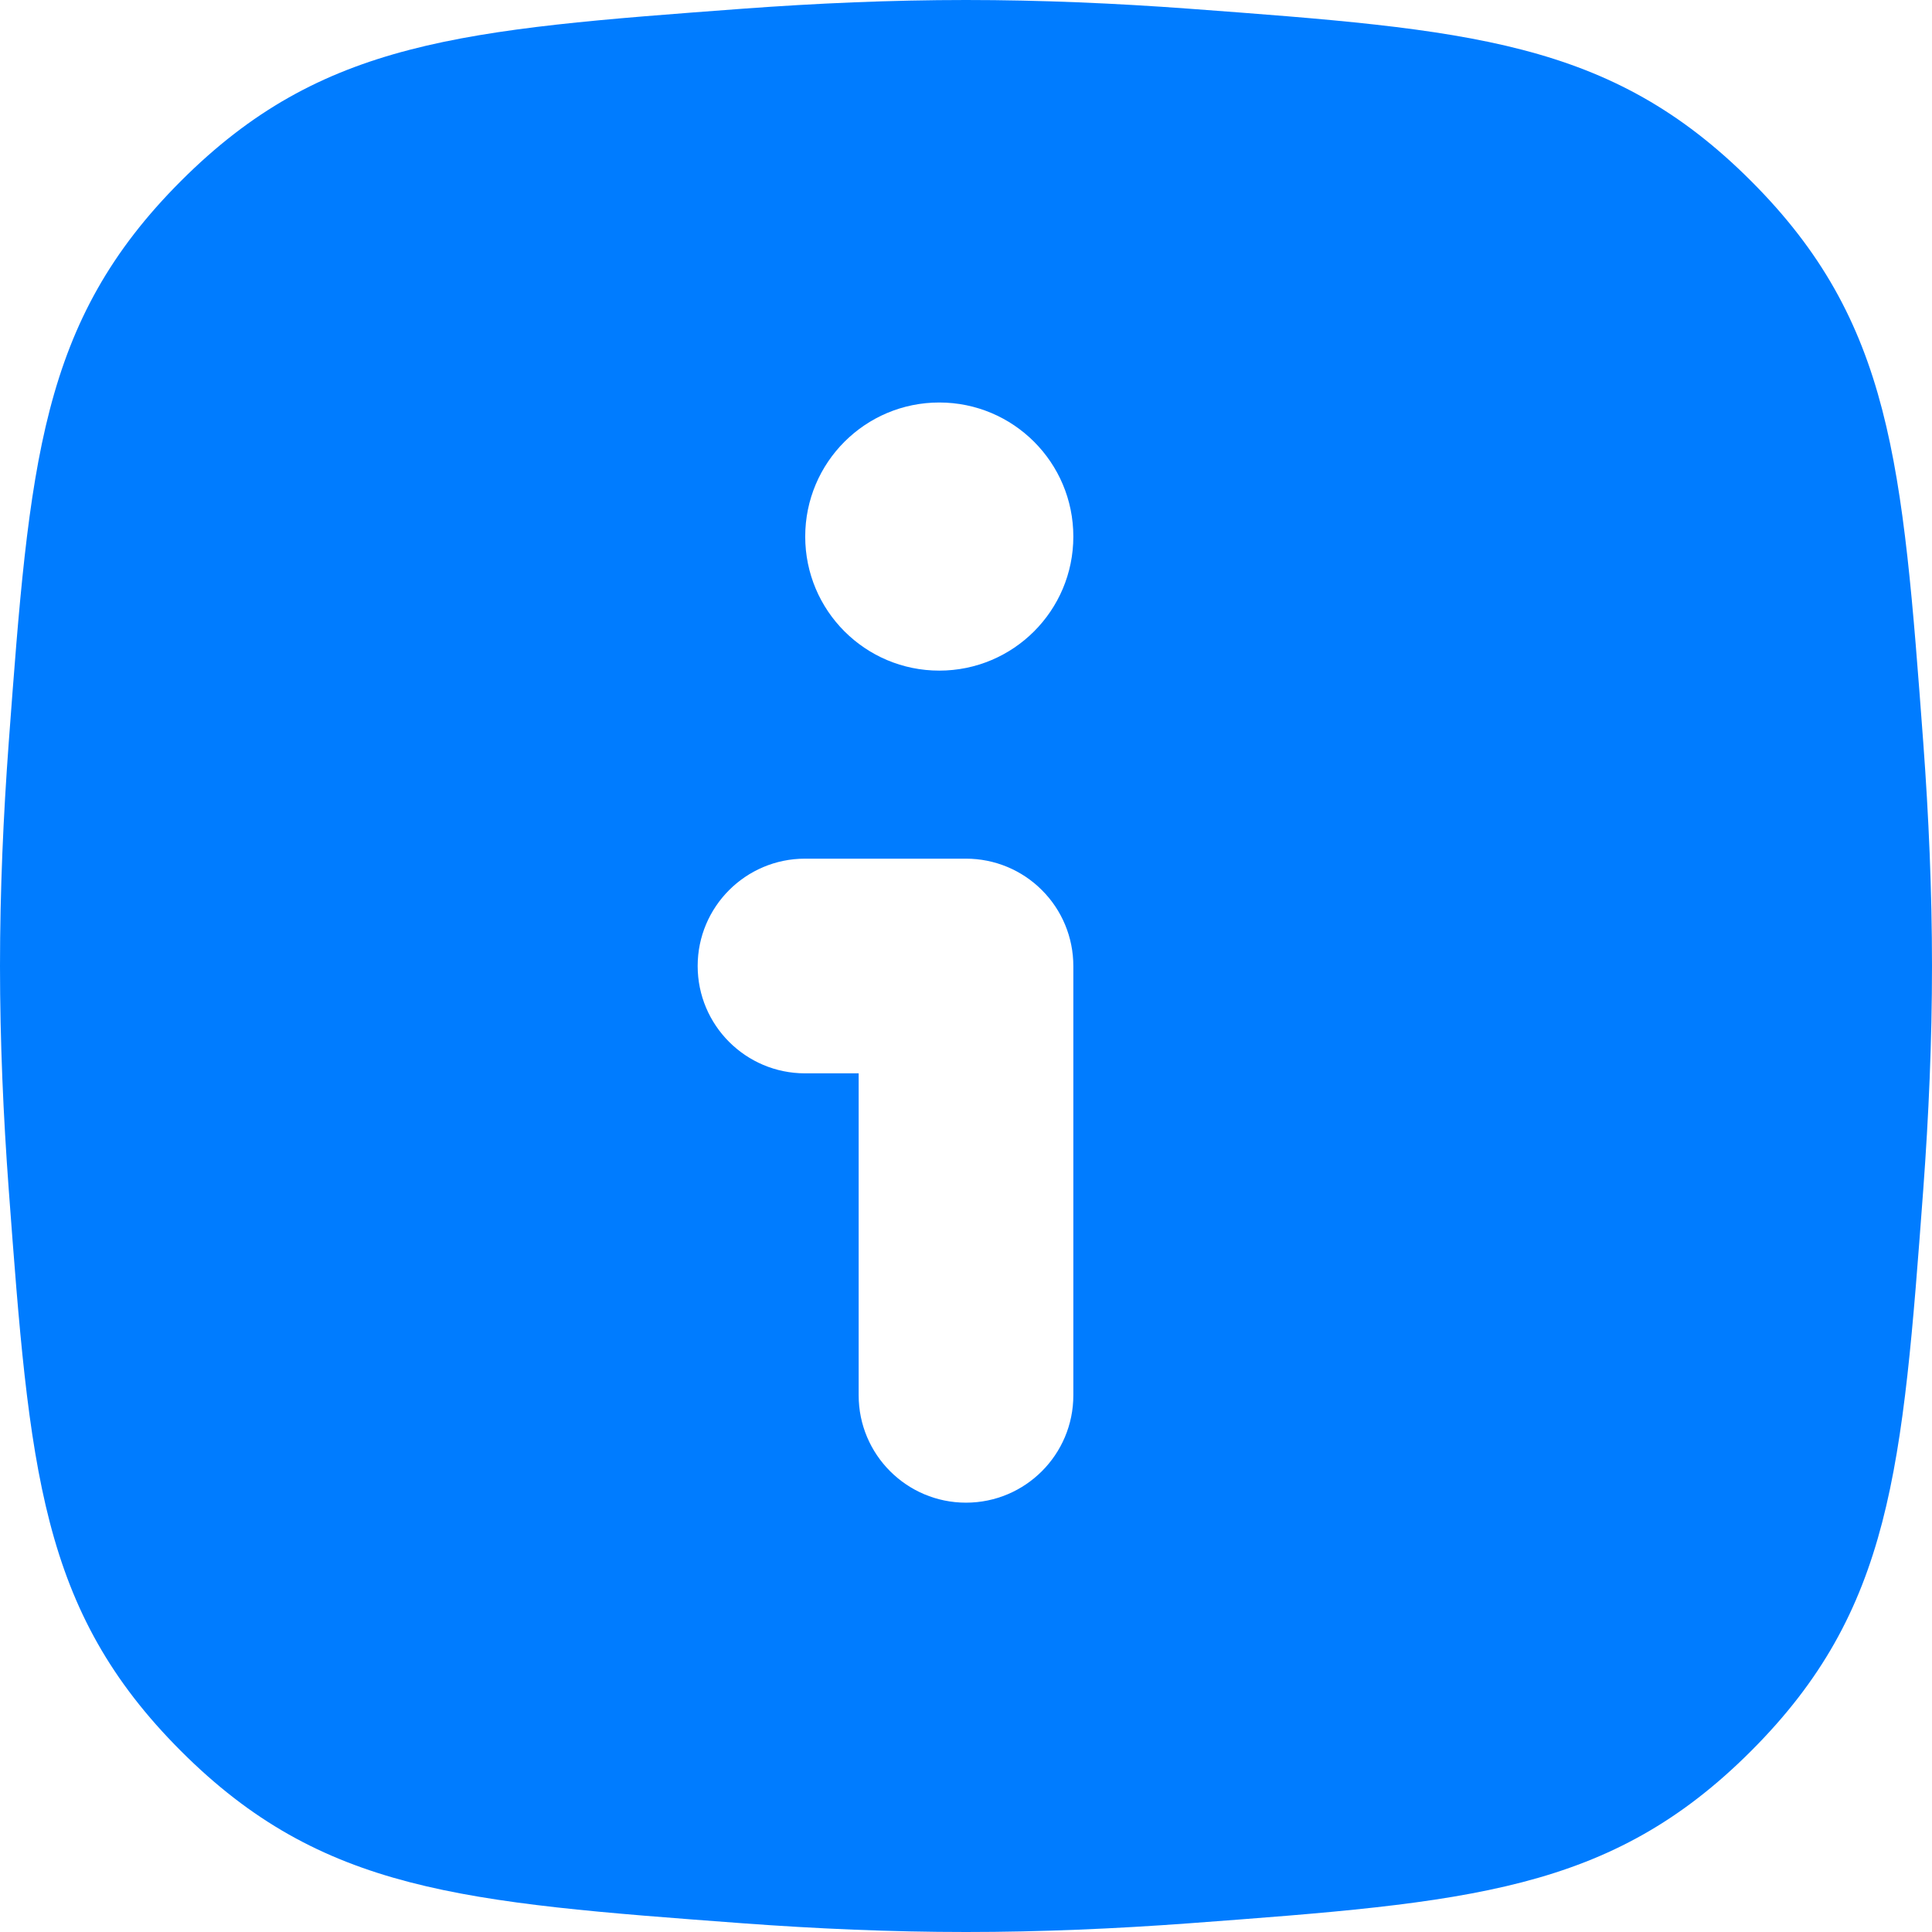 <svg viewBox="0 0 18 18" fill="none" xmlns="http://www.w3.org/2000/svg">
<path fill-rule="evenodd" clip-rule="evenodd" d="M1.686 1.686C0.373 2.999 0.276 4.307 0.081 6.923C0.031 7.601 0 8.3 0 9C0 9.7 0.031 10.399 0.081 11.077C0.276 13.693 0.373 15.001 1.686 16.314C2.999 17.627 4.307 17.724 6.923 17.919C7.601 17.969 8.3 18 9 18C9.7 18 10.399 17.969 11.077 17.919C13.693 17.724 15.001 17.627 16.314 16.314C17.627 15.001 17.724 13.693 17.919 11.077C17.969 10.399 18 9.7 18 9C18 8.3 17.969 7.601 17.919 6.923C17.724 4.307 17.627 2.999 16.314 1.686C15.001 0.373 13.693 0.276 11.077 0.081C10.399 0.031 9.7 0 9 0C8.3 0 7.601 0.031 6.923 0.081C4.307 0.276 2.999 0.373 1.686 1.686ZM10 4.999C10 5.689 9.441 6.248 8.751 6.248C8.061 6.248 7.502 5.689 7.502 4.999C7.502 4.309 8.061 3.75 8.751 3.75C9.441 3.75 10 4.309 10 4.999ZM9.707 8.293C9.895 8.48 10 8.735 10 9L10 13C10 13.552 9.552 14 9 14C8.448 14 8 13.552 8 13L8 10H7.5C6.948 10 6.5 9.552 6.5 9C6.5 8.448 6.948 8 7.5 8H9C9.265 8 9.52 8.105 9.707 8.293Z" fill="#007CFF"/>
</svg>
